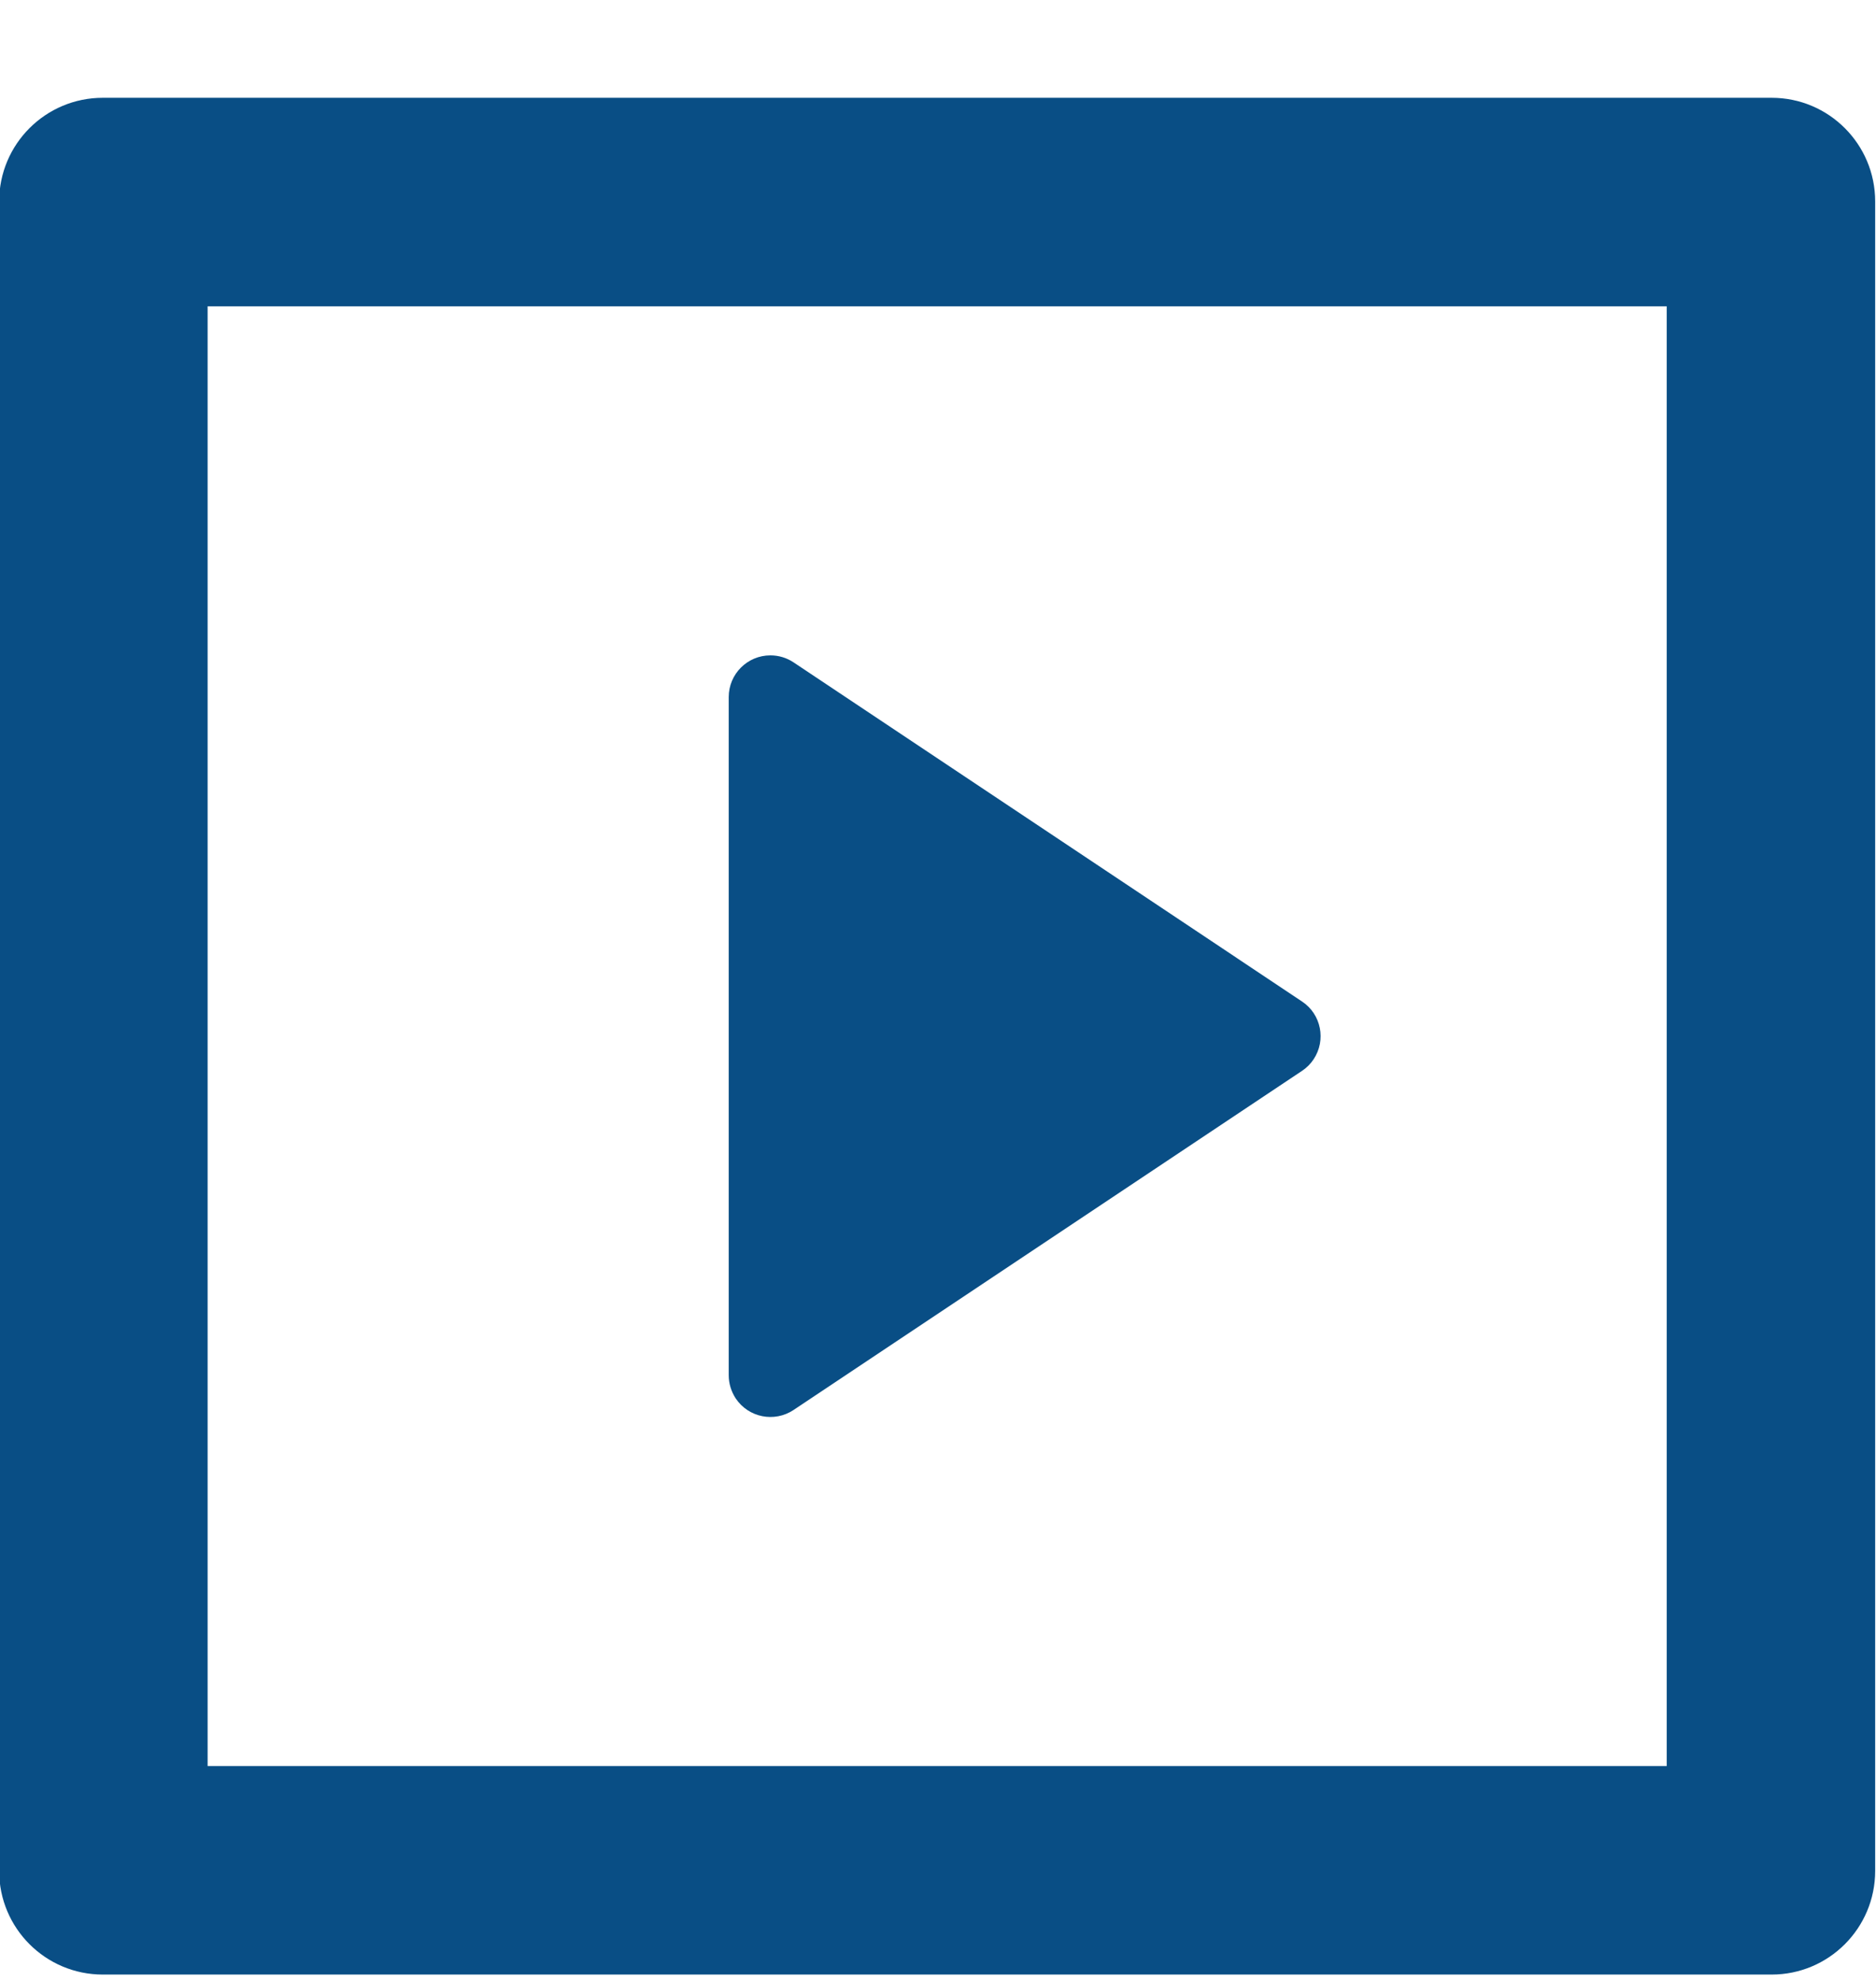 <svg width="18" height="19" viewBox="0 0 18 19" fill="none" xmlns="http://www.w3.org/2000/svg">
<path d="M-0.008 1.932C-0.008 1.383 0.437 0.938 0.986 0.938H16.999C17.547 0.938 17.992 1.383 17.992 1.932V17.945C17.992 18.494 17.547 18.939 16.999 18.939H0.986C0.437 18.939 -0.008 18.494 -0.008 17.945V1.932ZM1.992 2.938V16.939H15.992V2.938H1.992ZM7.614 6.353L12.493 9.606C12.677 9.728 12.726 9.977 12.604 10.16C12.575 10.204 12.537 10.242 12.493 10.271L7.614 13.524C7.43 13.646 7.182 13.597 7.059 13.413C7.016 13.347 6.992 13.27 6.992 13.191V6.686C6.992 6.465 7.171 6.286 7.392 6.286C7.471 6.286 7.548 6.309 7.614 6.353Z" fill="#094E85"/>
</svg>

